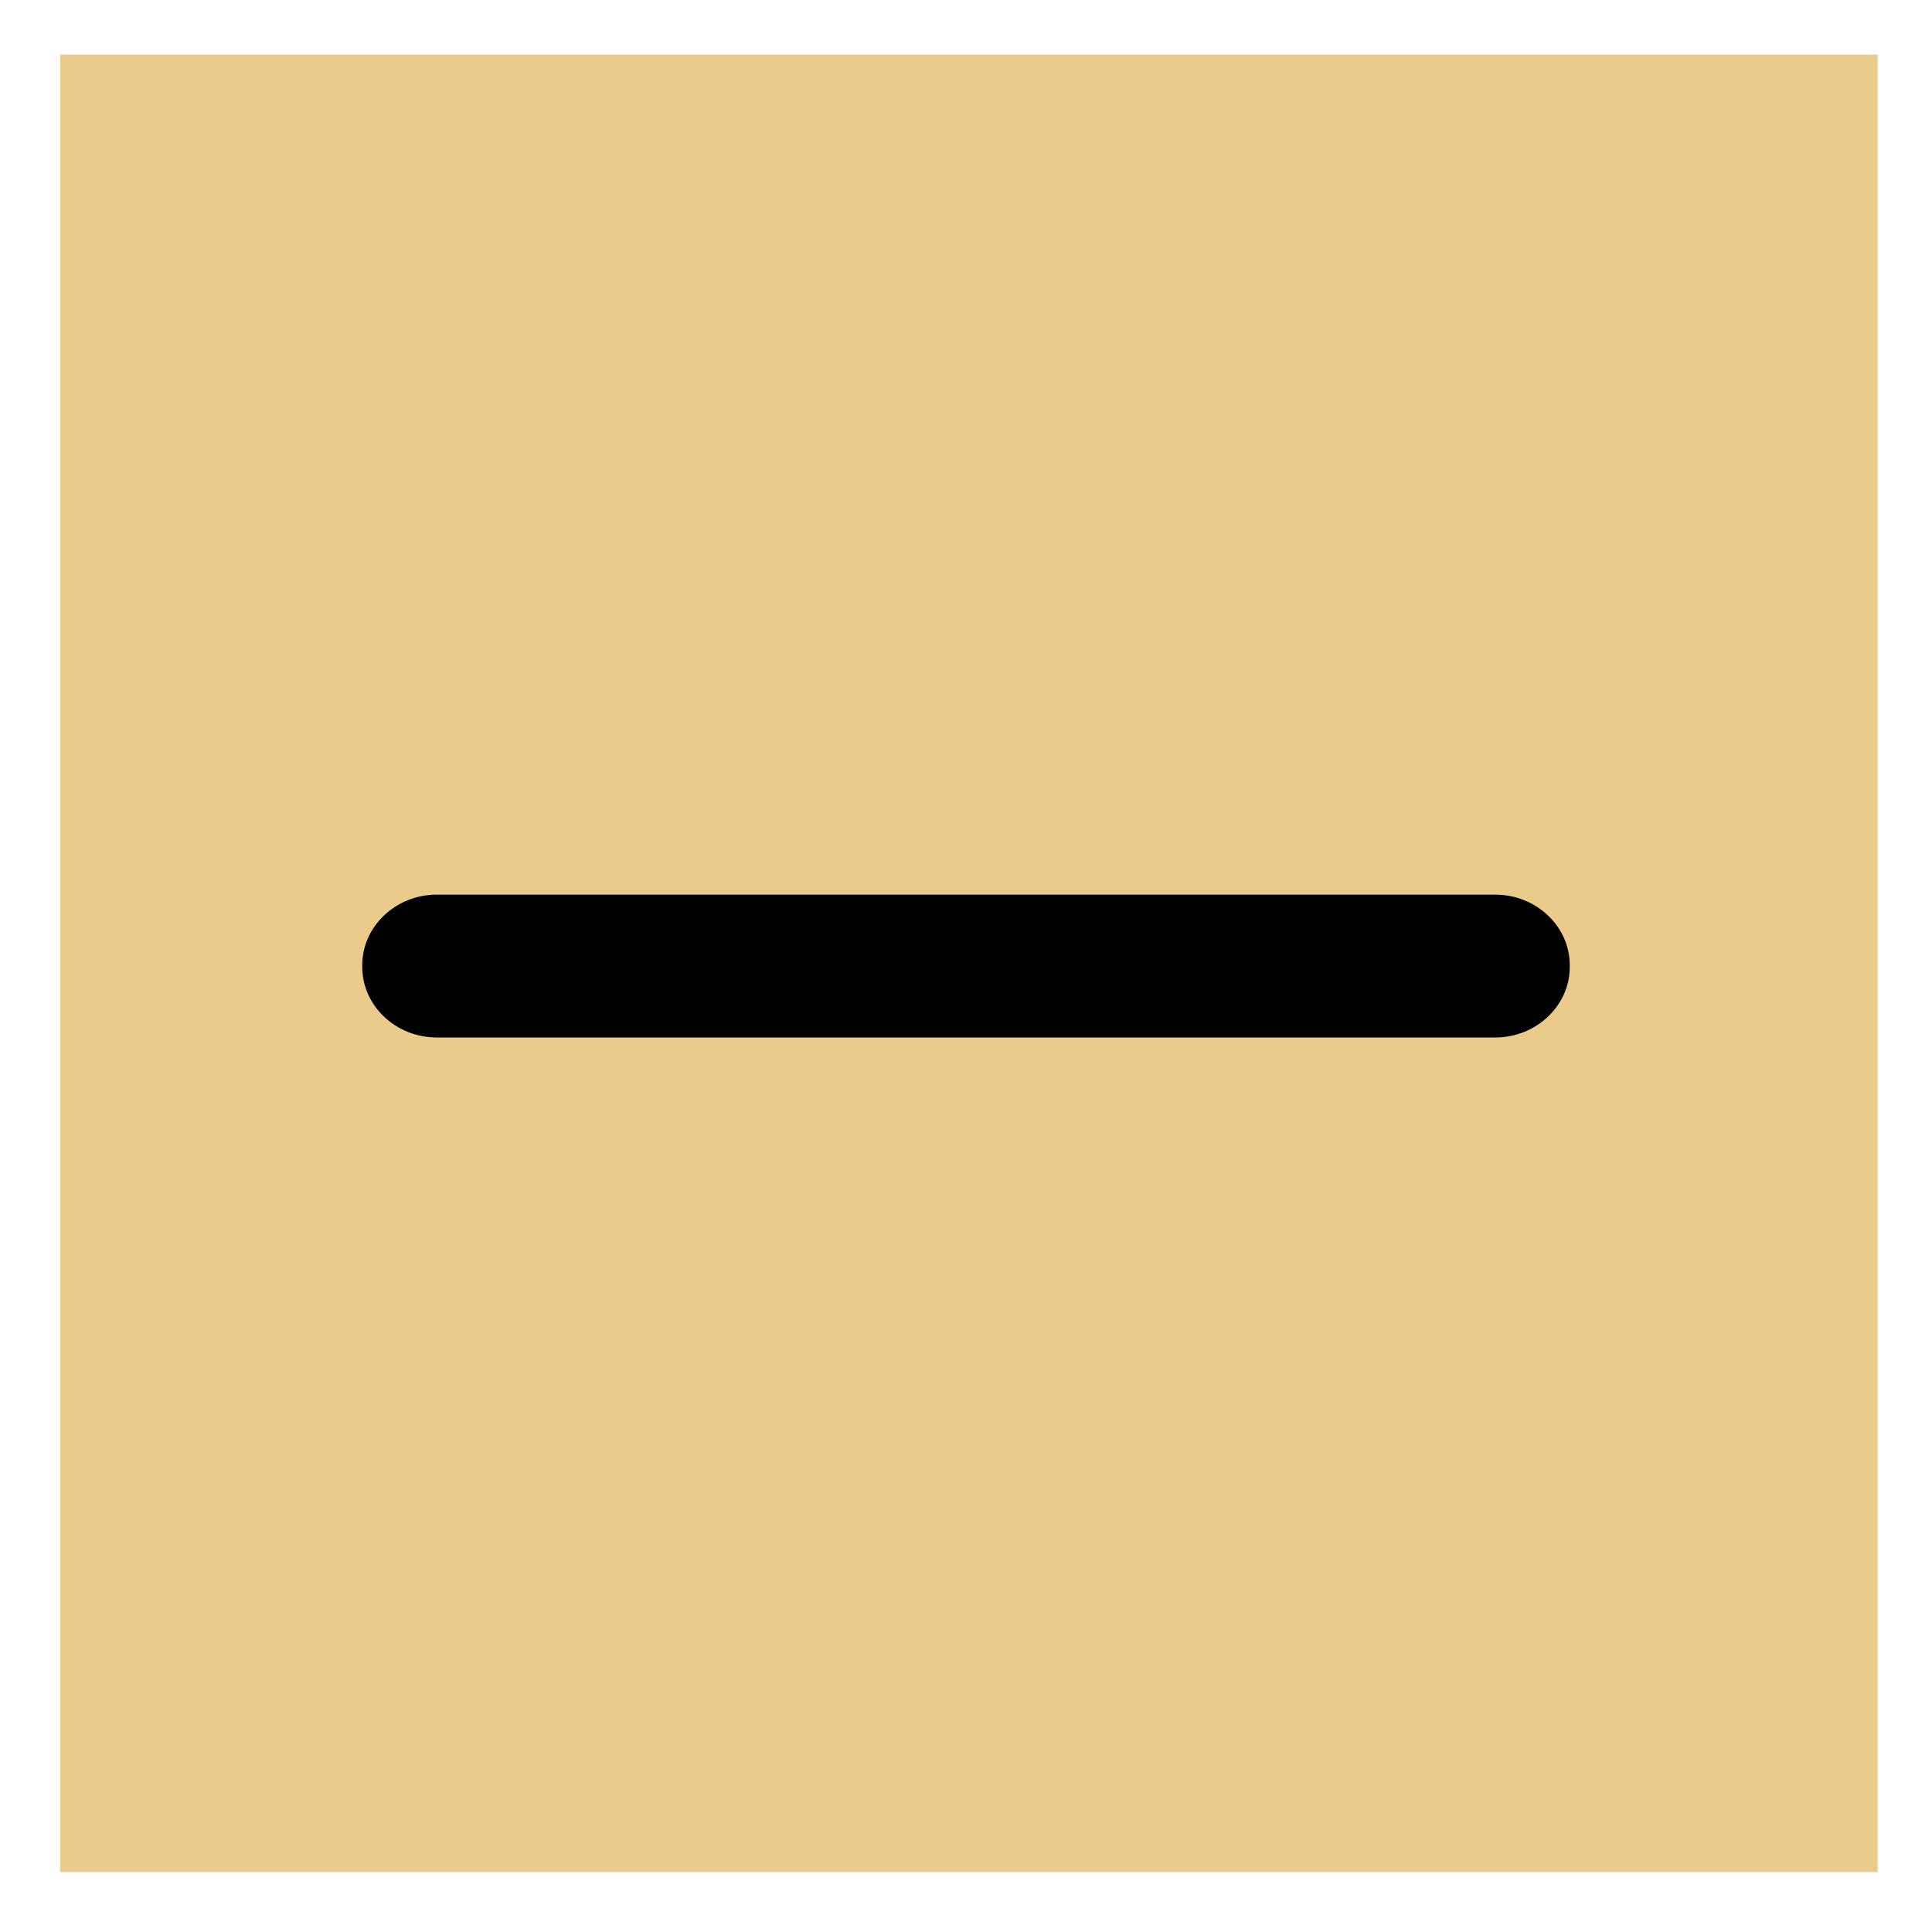 <?xml version="1.0" encoding="UTF-8" standalone="no"?>
<!-- Created with Inkscape (http://www.inkscape.org/) -->

<svg
   width="16"
   height="16"
   id="svg2"
   version="1.1"
   inkscape:version="1.4 (e7c3feb100, 2024-10-09)"
   sodipodi:docname="min_prelight.svg"
   inkscape:export-filename="min_prelight.png"
   inkscape:export-xdpi="96"
   inkscape:export-ydpi="96"
   xmlns:inkscape="http://www.inkscape.org/namespaces/inkscape"
   xmlns:sodipodi="http://sodipodi.sourceforge.net/DTD/sodipodi-0.dtd"
   xmlns="http://www.w3.org/2000/svg"
   xmlns:svg="http://www.w3.org/2000/svg"
   xmlns:rdf="http://www.w3.org/1999/02/22-rdf-syntax-ns#"
   xmlns:cc="http://creativecommons.org/ns#"
   xmlns:dc="http://purl.org/dc/elements/1.1/">
  <defs
     id="defs4" />
  <sodipodi:namedview
     id="base"
     pagecolor="#ffffff"
     bordercolor="#666666"
     borderopacity="1.0"
     inkscape:pageopacity="0.0"
     inkscape:pageshadow="2"
     inkscape:zoom="45.254834"
     inkscape:cx="7.1484076"
     inkscape:cy="6.8611455"
     inkscape:document-units="px"
     inkscape:current-layer="layer1"
     showgrid="true"
     fit-margin-top="0"
     fit-margin-left="0"
     fit-margin-right="0"
     fit-margin-bottom="0"
     inkscape:window-width="2560"
     inkscape:window-height="1372"
     inkscape:window-x="0"
     inkscape:window-y="0"
     inkscape:window-maximized="1"
     inkscape:showpageshadow="2"
     inkscape:pagecheckerboard="0"
     inkscape:deskcolor="#d1d1d1" />
  <g
     inkscape:label="Layer 1"
     inkscape:groupmode="layer"
     id="layer1"
     transform="translate(-671.143,-648.576)">
    <rect
       style="fill:#ebcb8b;fill-opacity:1;stroke:#88b7af;stroke-width:0;stroke-linejoin:miter;stroke-dasharray:none"
       id="rect1"
       width="118.519"
       height="118.519"
       x="-2.982"
       y="-110.763"
       transform="matrix(0.127,0,0,0.127,672.02,663.095)" />
    <path
       id="path4421"
       style="fill:#000000;fill-opacity:1;fill-rule:evenodd;stroke:none;stroke-width:0.132"
       d="m 674.76,655.985 h 8.766 c 0.339,0 0.617,0.263 0.617,0.584 v 0.015 c 0,0.321 -0.278,0.584 -0.617,0.584 h -8.766 c -0.339,0 -0.617,-0.263 -0.617,-0.584 v -0.015 c 0,-0.321 0.278,-0.584 0.617,-0.584"
       inkscape:connector-curvature="0"
       inkscape:export-filename="min_prelight.png"
       inkscape:export-xdpi="110.76923"
       inkscape:export-ydpi="110.76923" />
  </g>
</svg>
